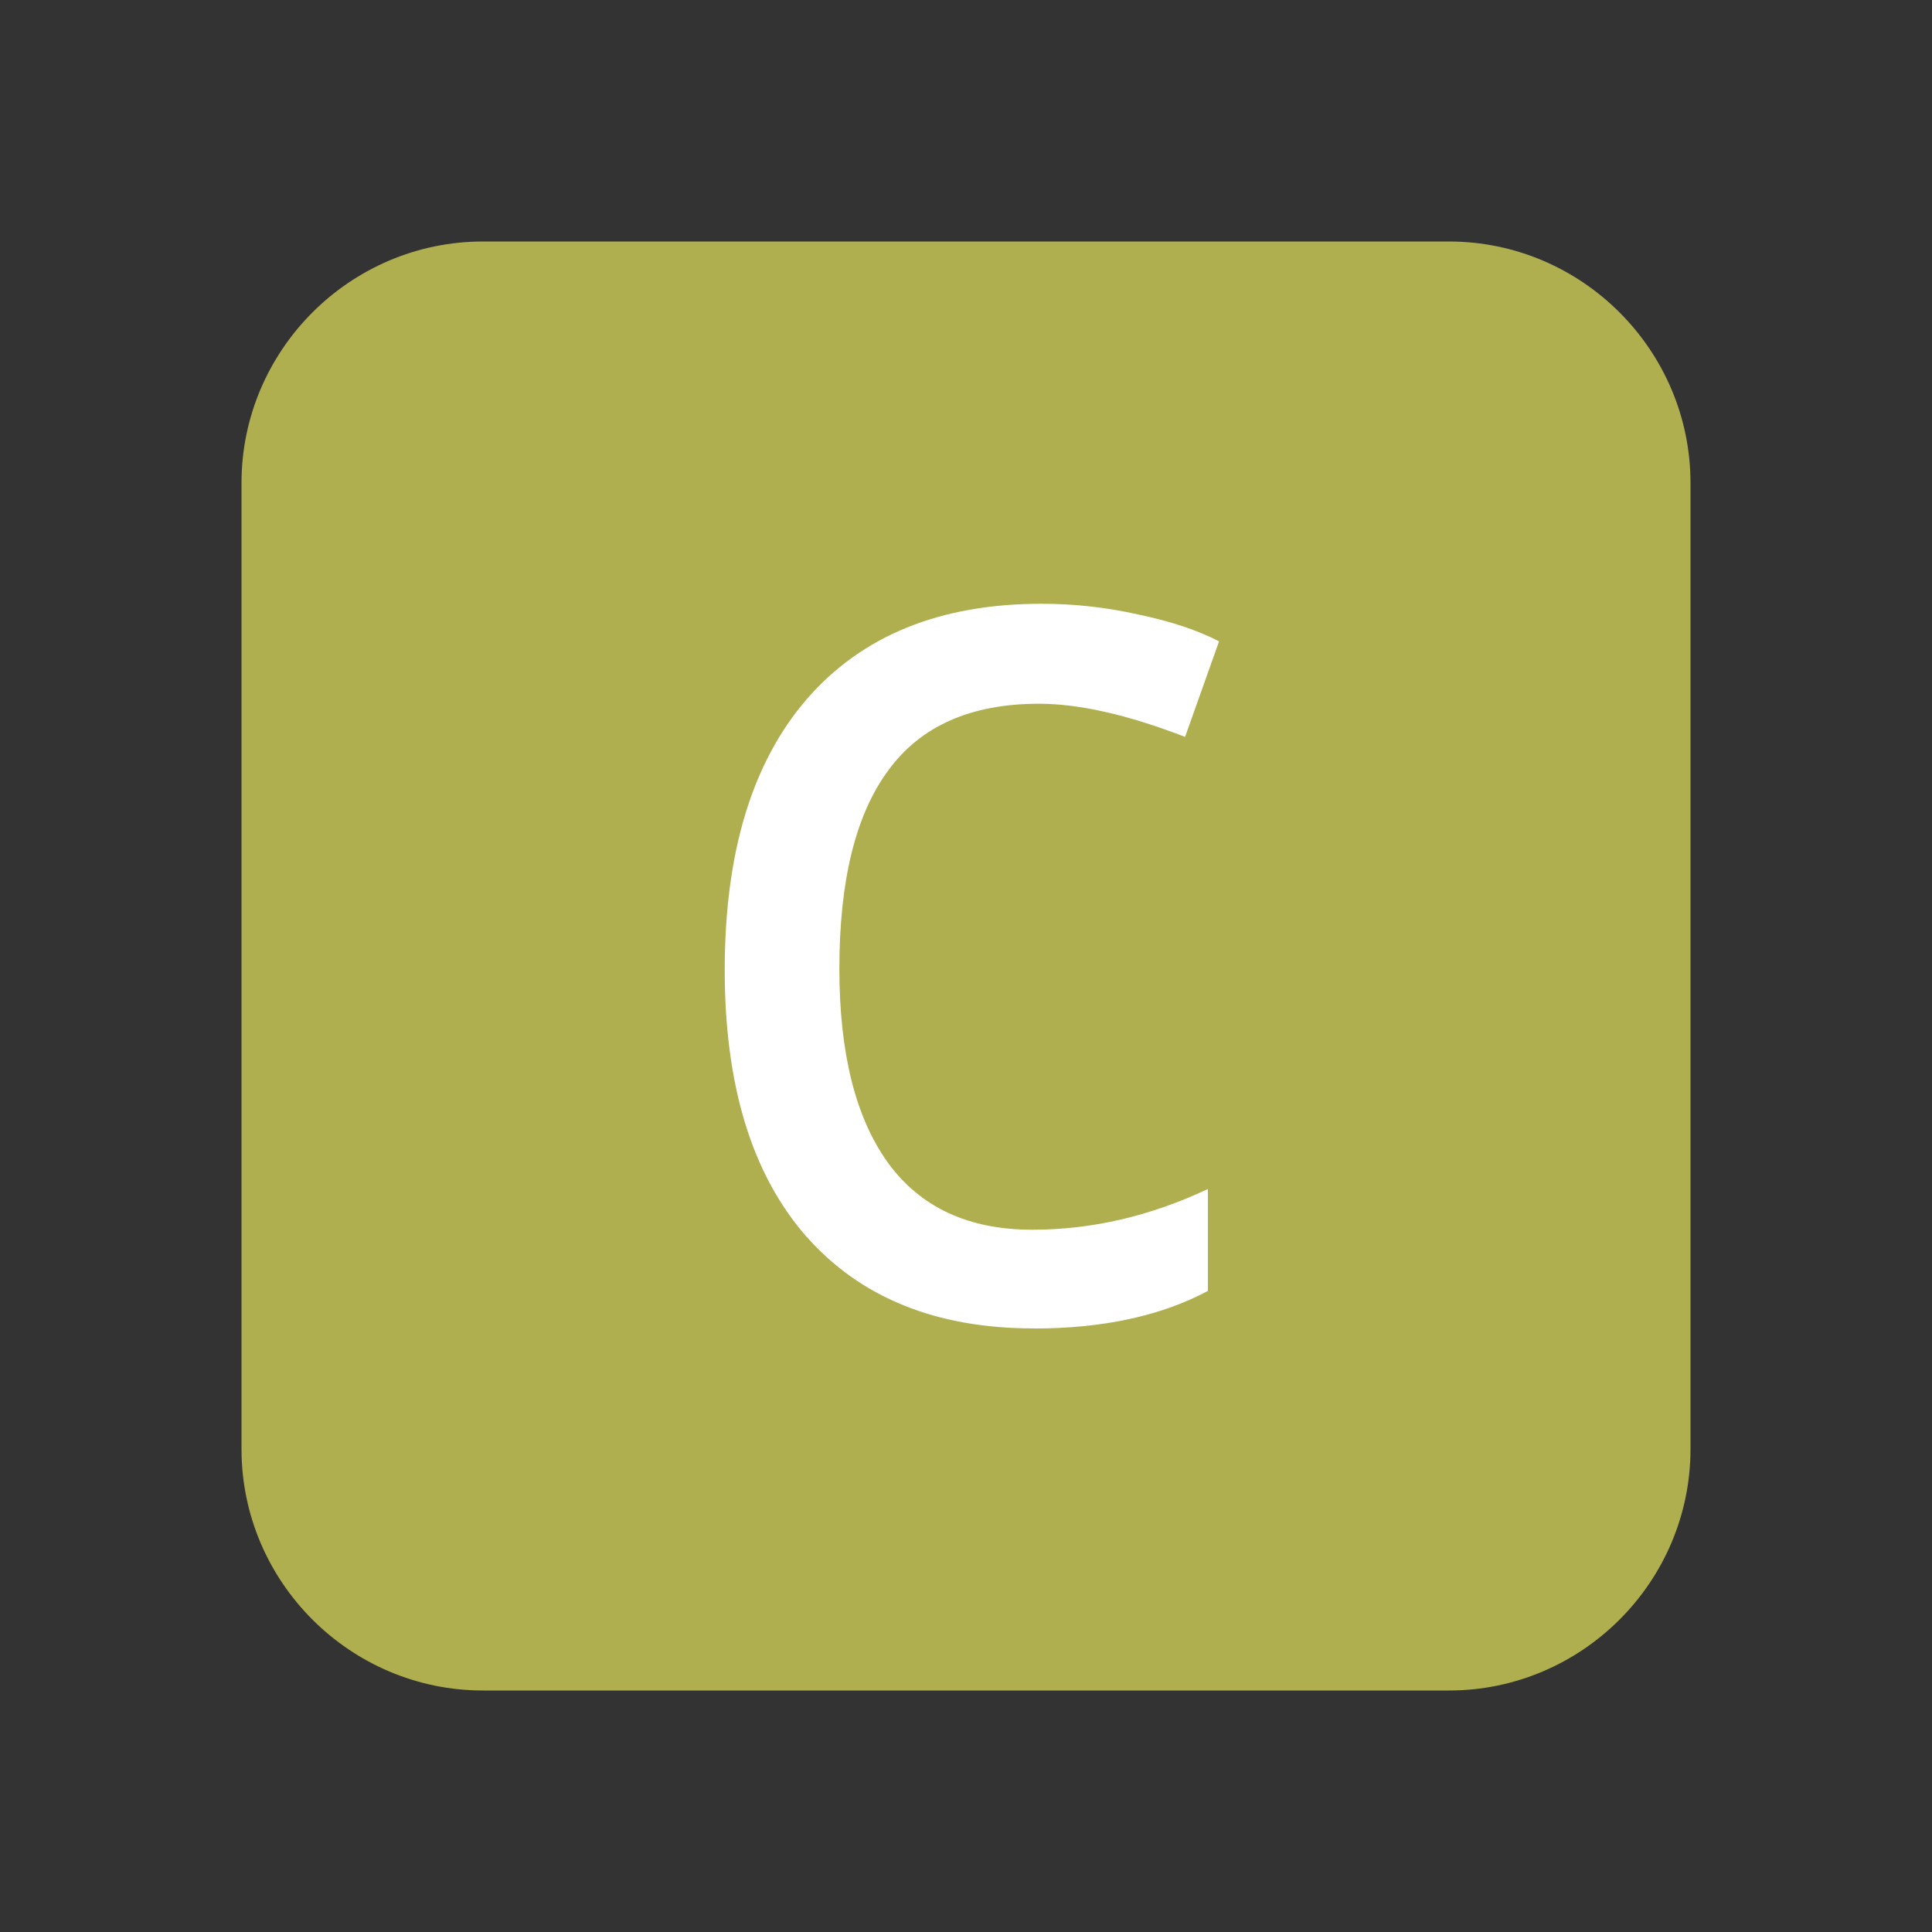 <svg xmlns="http://www.w3.org/2000/svg" xmlns:svg="http://www.w3.org/2000/svg" id="svg2" width="16" height="16" version="1.1" viewBox="0 0 16 16"><rect x="0" y="0" width="16" height="16" fill="#333333" stroke="none"/><defs id="defs11"><linearGradient id="linearGradient5254"><stop id="stop5256" offset="0" stop-color="#000" stop-opacity="1"/></linearGradient></defs><g id="icomoon-ignore"><line id="line5" x1="0" x2="0" y1="0" y2="0" stroke="#449fdb" stroke-width="1"/></g><path id="path7" fill="#afaf50" fill-opacity="1" d="M 12,2 4,2 C 2.9,2 2,2.9 2,4 L 2,12 C 2,13.101 2.9,14 4,14 L 12,14 C 13.1,14 14,13.101 14,12 L 14,4 C 14,2.9 13.1,2 12,2 z"/><g id="text4279" fill="#fff" fill-opacity="1" stroke="none" font-family="Monospace" font-size="12" font-stretch="normal" font-style="normal" font-variant="normal" font-weight="normal" letter-spacing="0" transform="matrix(0.871,0,0,0.9,-1.142,2.247)" word-spacing="0" style="line-height:125%;-inkscape-font-specification:Monospace"><path style="-inkscape-font-specification:Ubuntu Sans Mono" id="path4284" fill="#fff" d="M 11.138,9.727 C 10.212,9.727 9.491,9.444 8.975,8.878 8.46,8.307 8.202,7.491 8.202,6.429 8.202,5.35 8.462,4.52 8.981,3.938 9.505,3.352 10.249,3.059 11.214,3.059 c 0.312,6.6e-6 0.621,0.033 0.926,0.1 0.309,0.063 0.562,0.145 0.762,0.246 L 12.579,4.284 C 12.036,4.081 11.573,3.979 11.19,3.979 10.542,3.979 10.063,4.184 9.755,4.595 9.446,5.001 9.292,5.608 9.292,6.417 c -1.8e-6,0.777 0.154,1.373 0.463,1.787 0.309,0.41 0.766,0.615 1.371,0.615 0.566,8e-7 1.123,-0.125 1.67,-0.375 l 0,0.938 c -0.445,0.23 -0.998,0.346 -1.658,0.346" font-family="Ubuntu Sans Mono"/></g></svg>